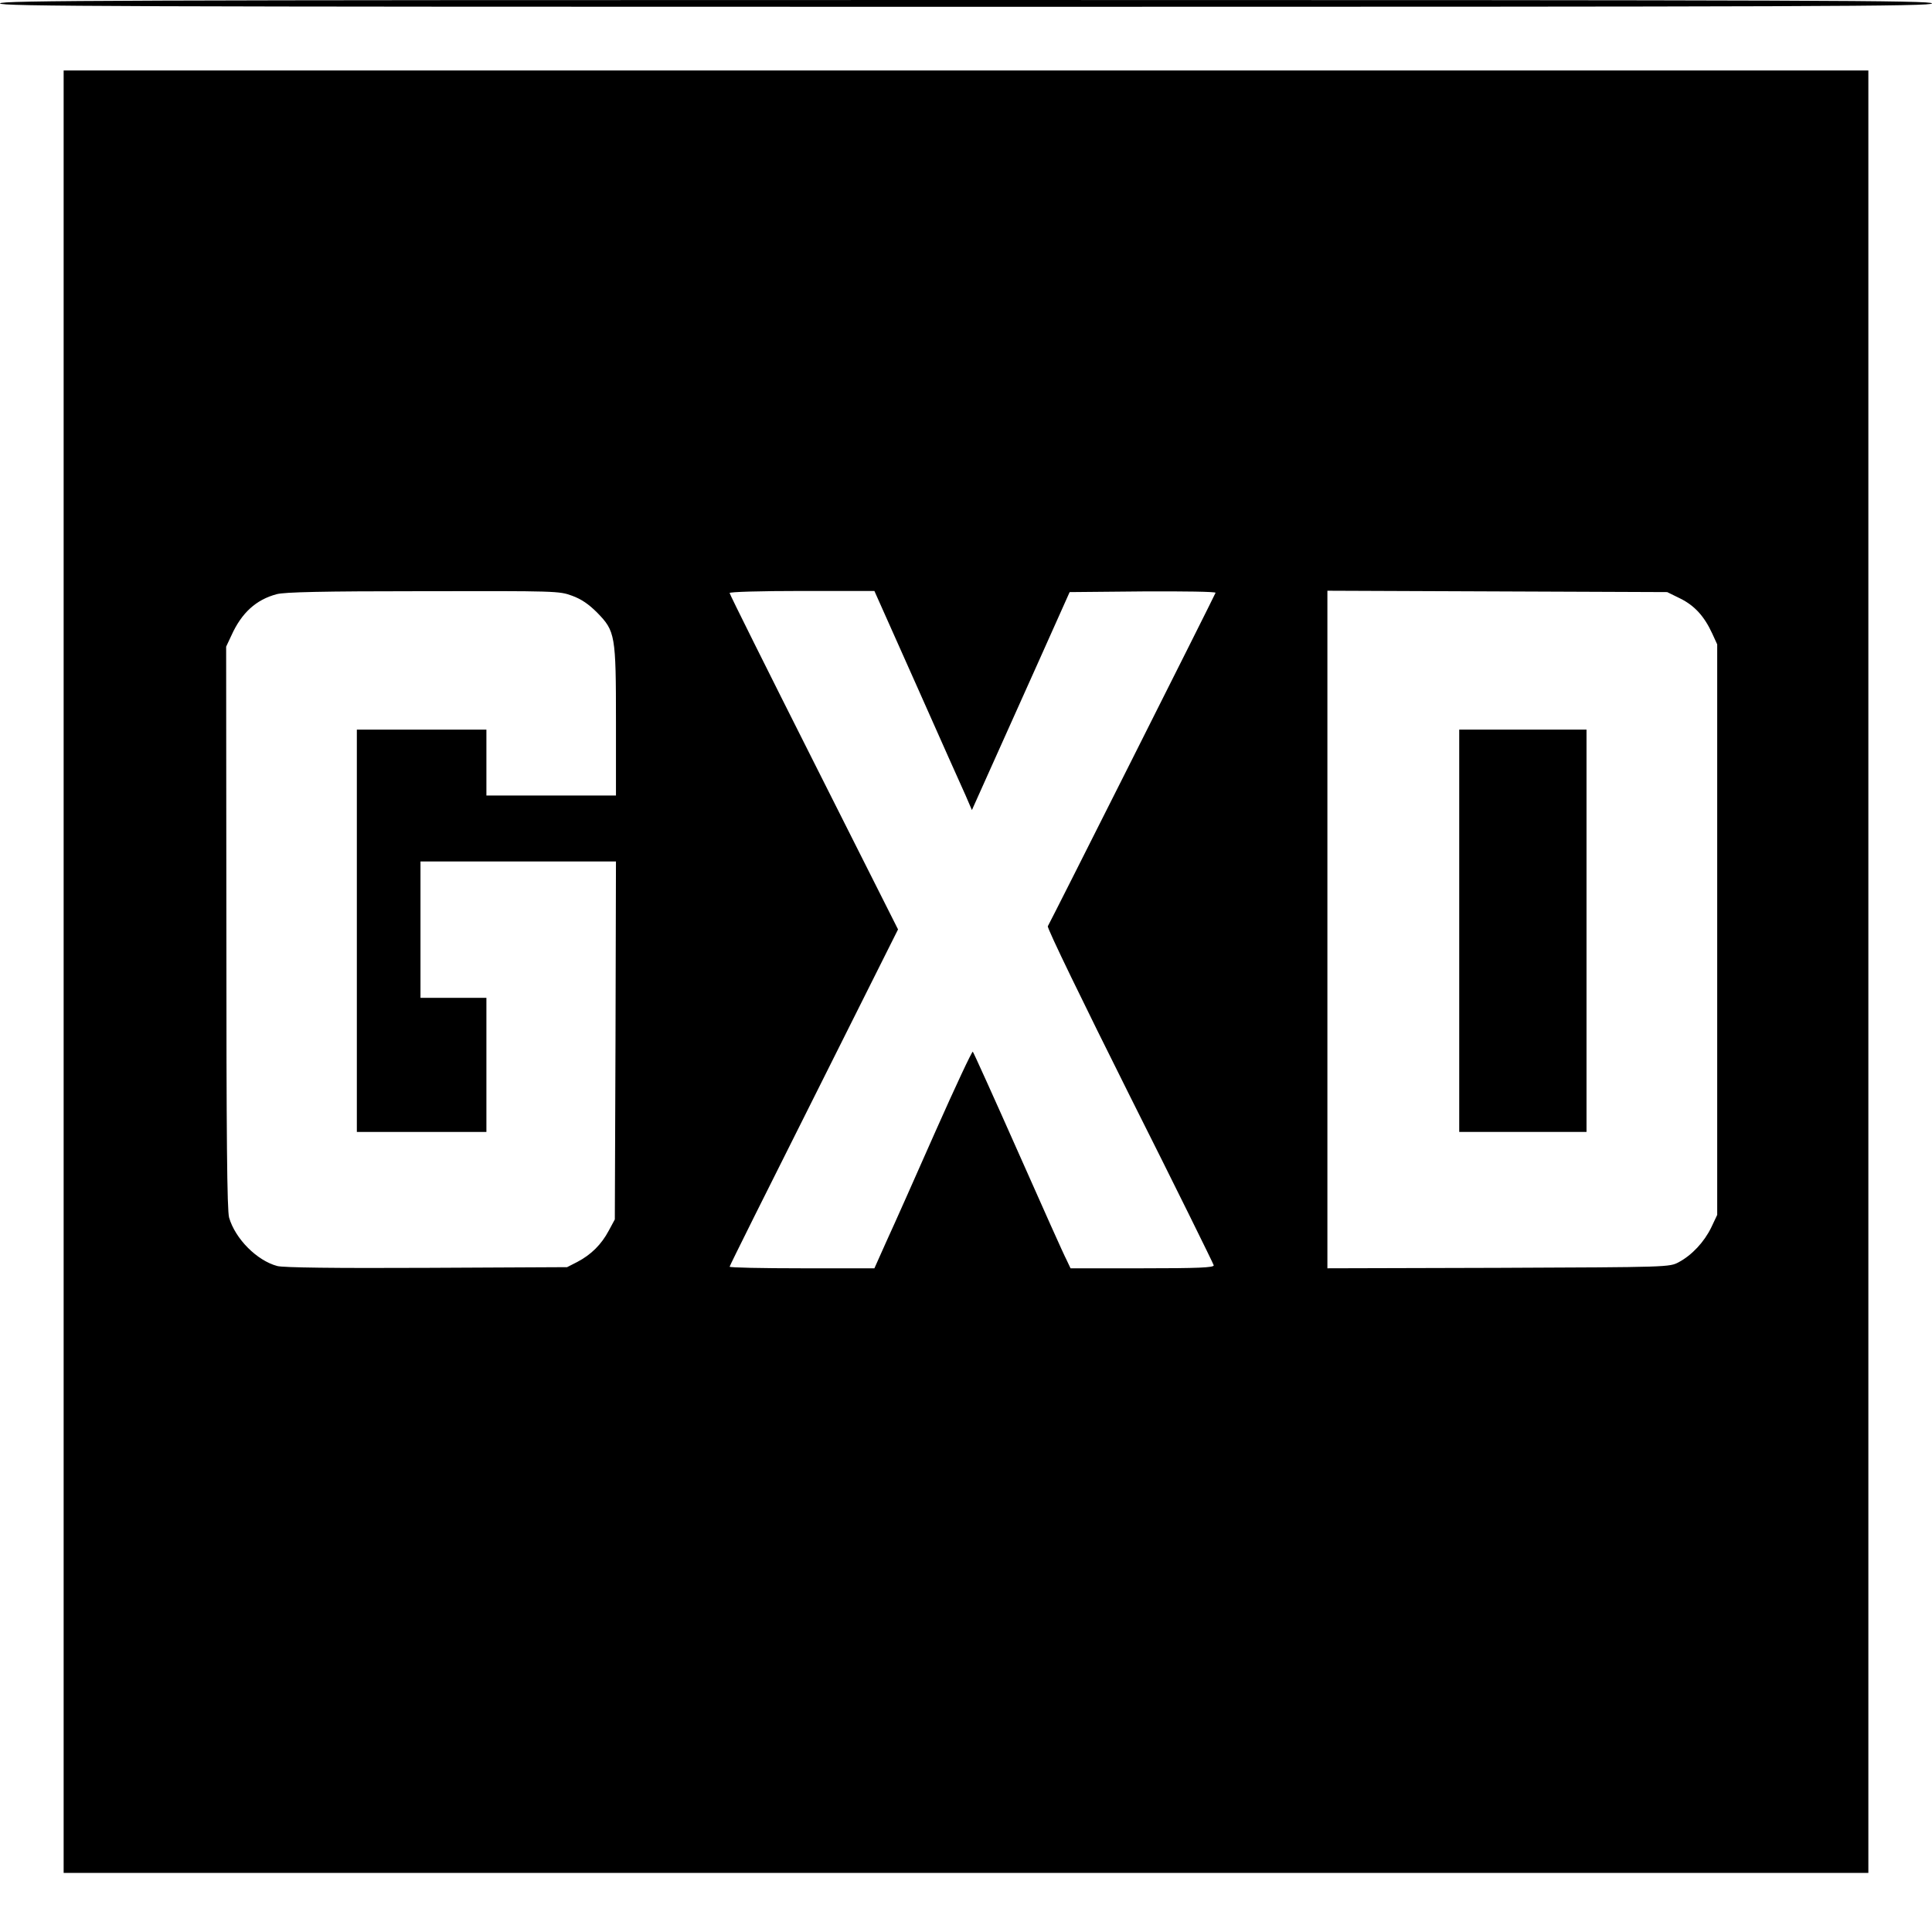 <?xml version="1.0" standalone="no"?>
<!DOCTYPE svg PUBLIC "-//W3C//DTD SVG 20010904//EN"
 "http://www.w3.org/TR/2001/REC-SVG-20010904/DTD/svg10.dtd">
<svg version="1.0" xmlns="http://www.w3.org/2000/svg"
 width="850pt" height="850pt" viewBox="0 0 850 850"
 preserveAspectRatio="xMidYMid meet">
<g transform="translate(0,850) scale(0.1,-0.1)"
fill="#000000" stroke="none">
<path d="M0 8485 c0 -13 479 -15 4250 -15 3771 0 4250 2 4250 15 0 13 -479 15
-4250 15 -3771 0 -4250 -2 -4250 -15z"/>
<path d="M280 4225 l0 -3965 3970 0 3970 0 0 3965 0 3965 -3970 0 -3970 0 0
-3965z m2237 1654 c41 -15 73 -37 110 -74 80 -82 83 -98 83 -482 l0 -323 -285
0 -285 0 0 145 0 145 -285 0 -285 0 0 -885 0 -885 285 0 285 0 0 295 0 295
-145 0 -145 0 0 300 0 300 430 0 430 0 -2 -787 -3 -788 -27 -50 c-32 -60 -77
-105 -138 -137 l-45 -23 -618 -3 c-404 -2 -632 1 -657 8 -90 24 -185 120 -212
213 -9 32 -12 343 -12 1277 l-1 1235 23 49 c45 100 109 158 200 182 35 9 196
13 644 13 585 1 598 1 655 -20z m1516 -396 c102 -230 199 -447 215 -482 l28
-65 83 185 c45 101 142 317 215 479 l132 295 323 3 c177 1 321 -1 319 -6 -13
-30 -732 -1459 -738 -1467 -5 -6 158 -341 360 -745 203 -404 369 -741 370
-747 0 -10 -69 -13 -315 -13 l-315 0 -18 38 c-11 20 -106 233 -212 472 -106
239 -196 438 -200 443 -3 4 -77 -154 -164 -350 -87 -197 -183 -413 -214 -480
l-55 -123 -318 0 c-176 0 -319 3 -319 7 0 4 167 339 371 745 l370 739 -370
735 c-204 405 -371 740 -371 745 0 5 133 9 318 9 l319 0 186 -417z m3359 384
c63 -31 106 -78 141 -154 l22 -48 0 -1255 0 -1255 -26 -55 c-31 -64 -85 -122
-143 -153 -41 -22 -43 -22 -793 -25 l-753 -2 0 1490 0 1491 748 -3 747 -3 57
-28z"/>
<path d="M6420 4405 l0 -885 280 0 280 0 0 885 0 885 -280 0 -280 0 0 -885z"/>
</g>
</svg>
